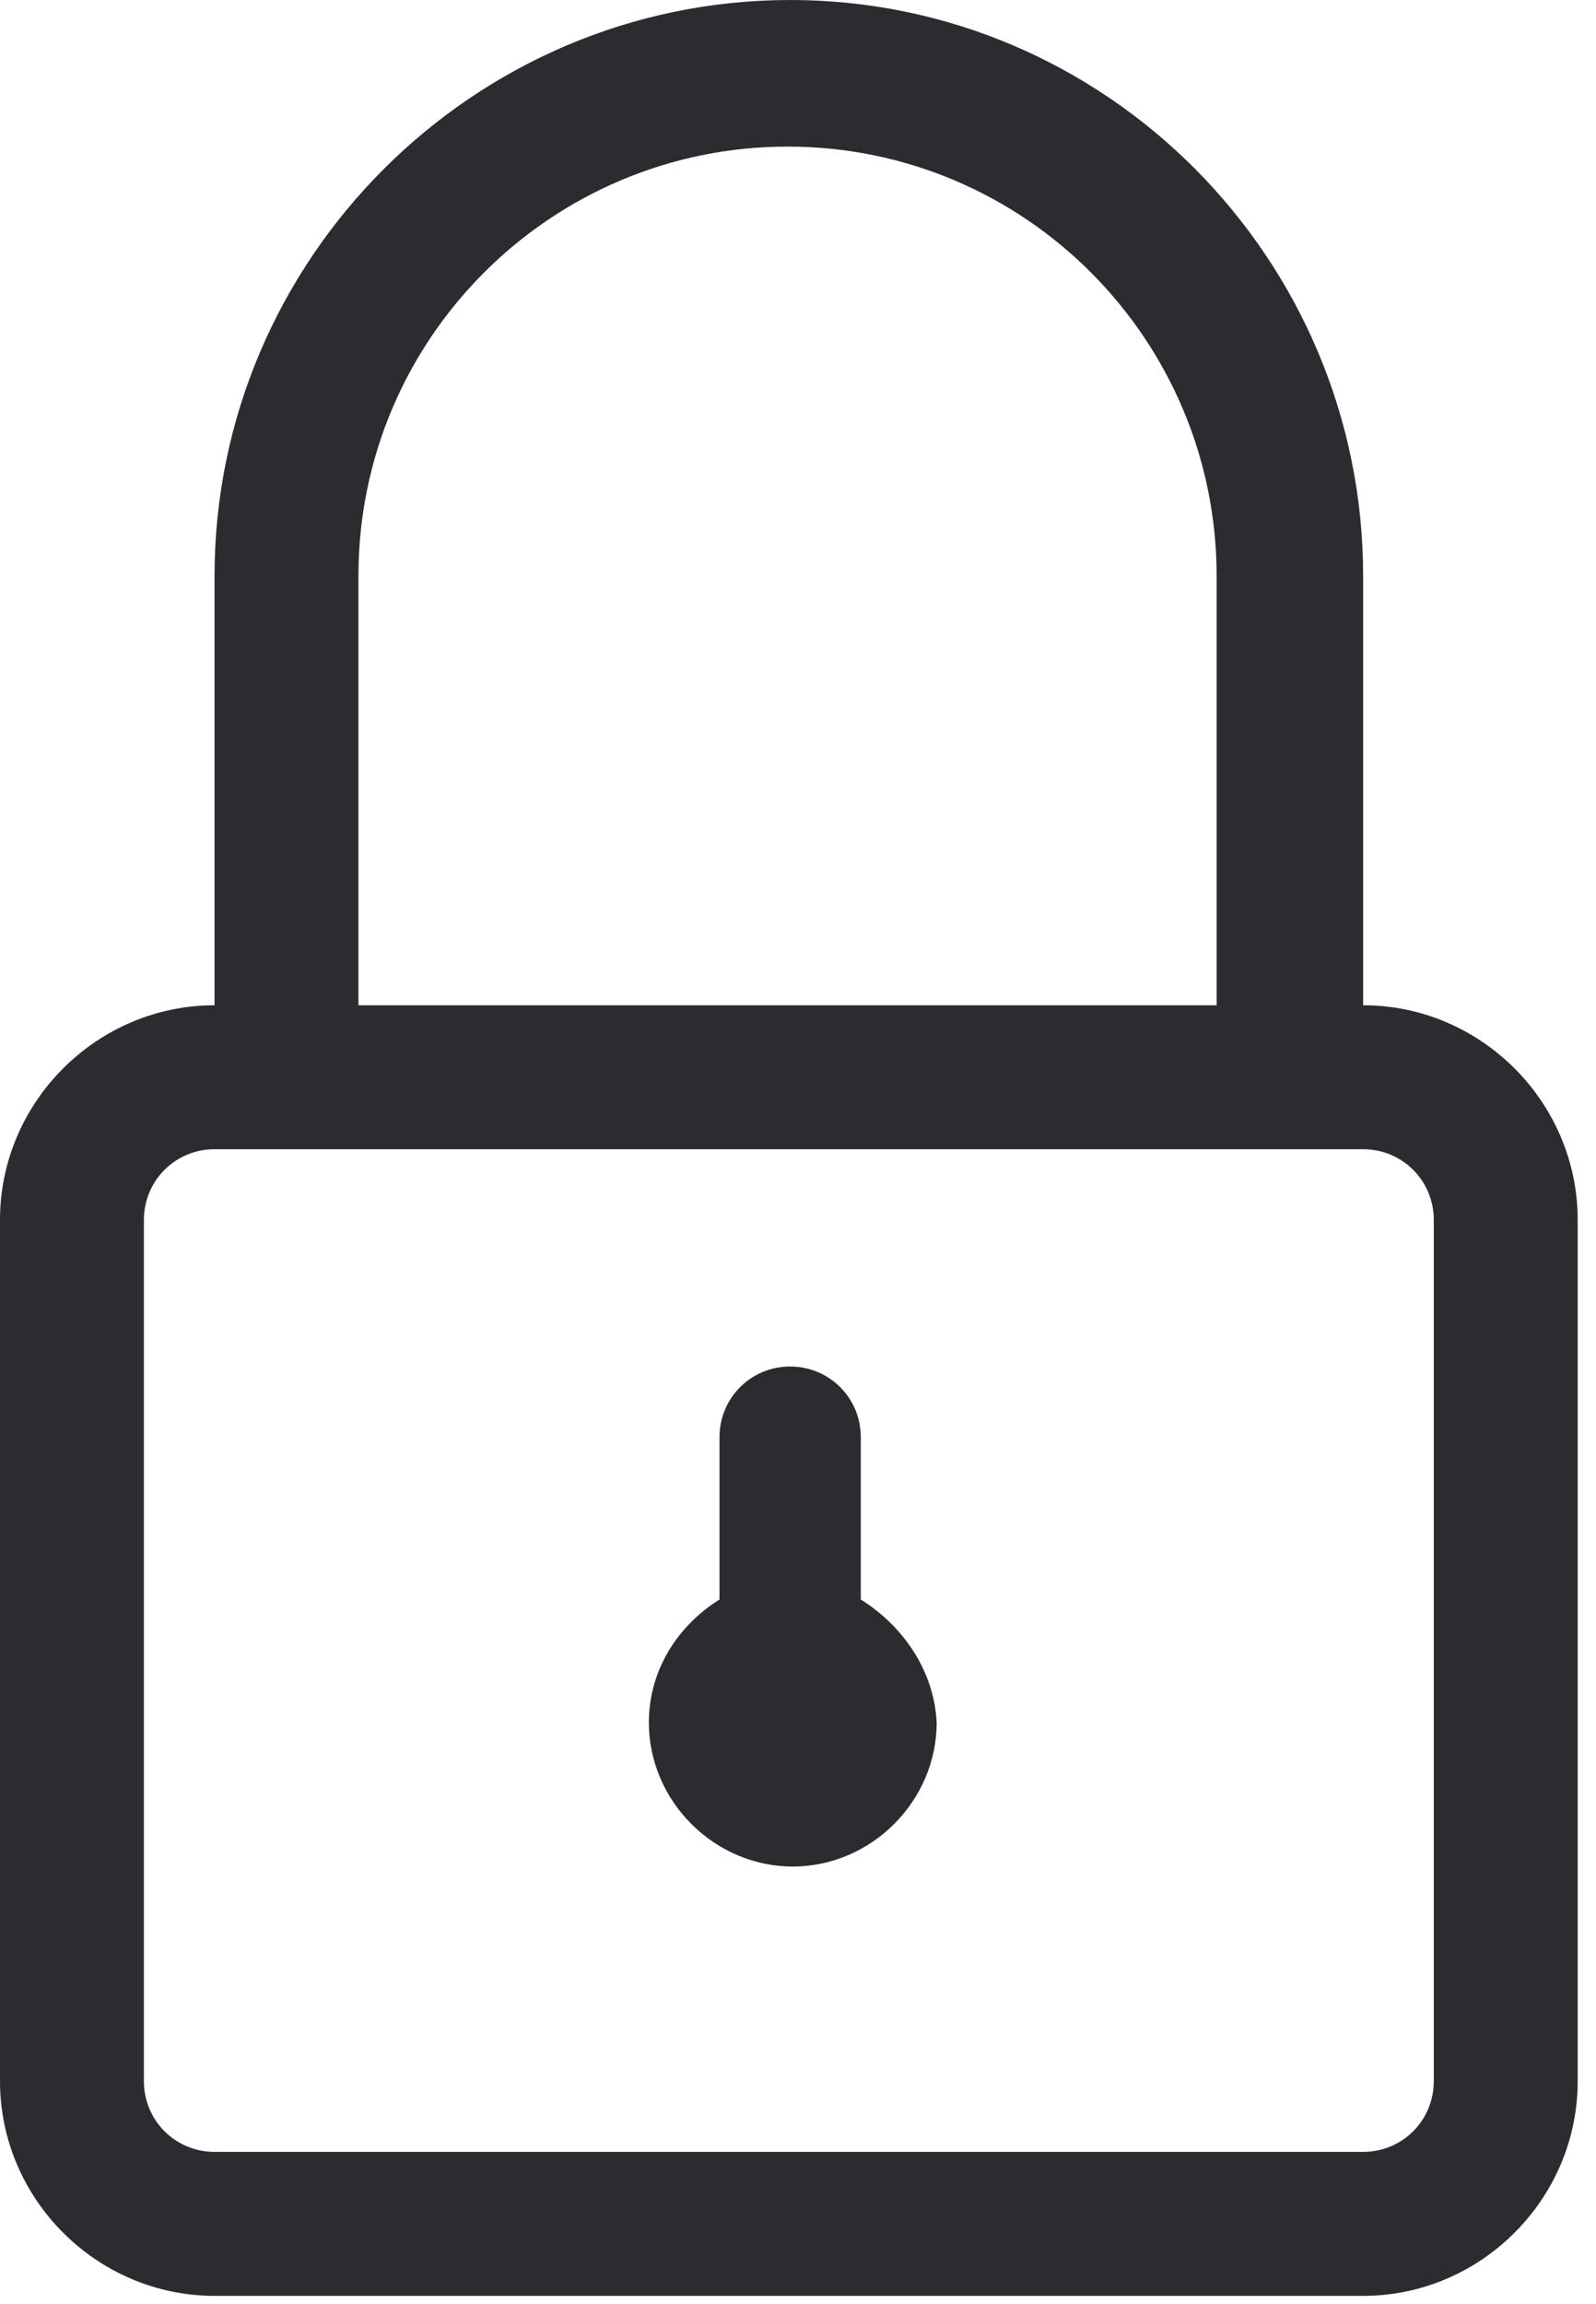 <?xml version="1.0" encoding="UTF-8" standalone="no"?>
<svg width="61px" height="88px" viewBox="0 0 61 88" version="1.1" xmlns="http://www.w3.org/2000/svg" xmlns:xlink="http://www.w3.org/1999/xlink">
    <!-- Generator: Sketch 39.1 (31720) - http://www.bohemiancoding.com/sketch -->
    <title>Shape</title>
    <desc>Created with Sketch.</desc>
    <defs></defs>
    <g id="Page-1" stroke="none" stroke-width="1" fill="none" fill-rule="evenodd">
        <g id="noun_575397_cc" fill="#2C2C30">
            <path d="M52.1,38.4 L52.1,22 C52.1,9.9 42.3,0 30.2,0 C18.1,0 8.2,9.9 8.2,22 L8.2,38.4 C3.7,38.4 0,42.1 0,46.6 L0,79.5 C0,84 3.7,87.7 8.2,87.7 L52.1,87.7 C56.6,87.7 60.3,84 60.3,79.5 L60.3,46.6 C60.3,42.1 56.6,38.4 52.1,38.4 L52.1,38.4 Z M13.7,22 C13.7,12.9 21.1,5.6 30.1,5.6 C39.2,5.6 46.5,13 46.5,22 L46.5,38.4 L13.7,38.4 L13.7,22 L13.7,22 Z M54.8,79.5 C54.8,81 53.6,82.2 52.1,82.2 L8.2,82.2 C6.7,82.2 5.5,81 5.5,79.5 L5.5,46.6 C5.5,45.1 6.7,43.9 8.2,43.9 L52.1,43.9 C53.6,43.9 54.8,45.1 54.8,46.6 L54.8,79.5 L54.8,79.5 Z M32.9,61.1 L32.9,54.9 C32.9,53.4 31.7,52.2 30.2,52.2 C28.7,52.2 27.5,53.4 27.5,54.9 L27.5,61.1 C25.9,62.1 24.8,63.8 24.8,65.8 C24.8,68.8 27.3,71.3 30.3,71.3 C33.3,71.3 35.8,68.8 35.8,65.8 C35.7,63.8 34.5,62.1 32.9,61.1 L32.9,61.1 Z" id="Shape"></path>
        </g>
    </g>
</svg>